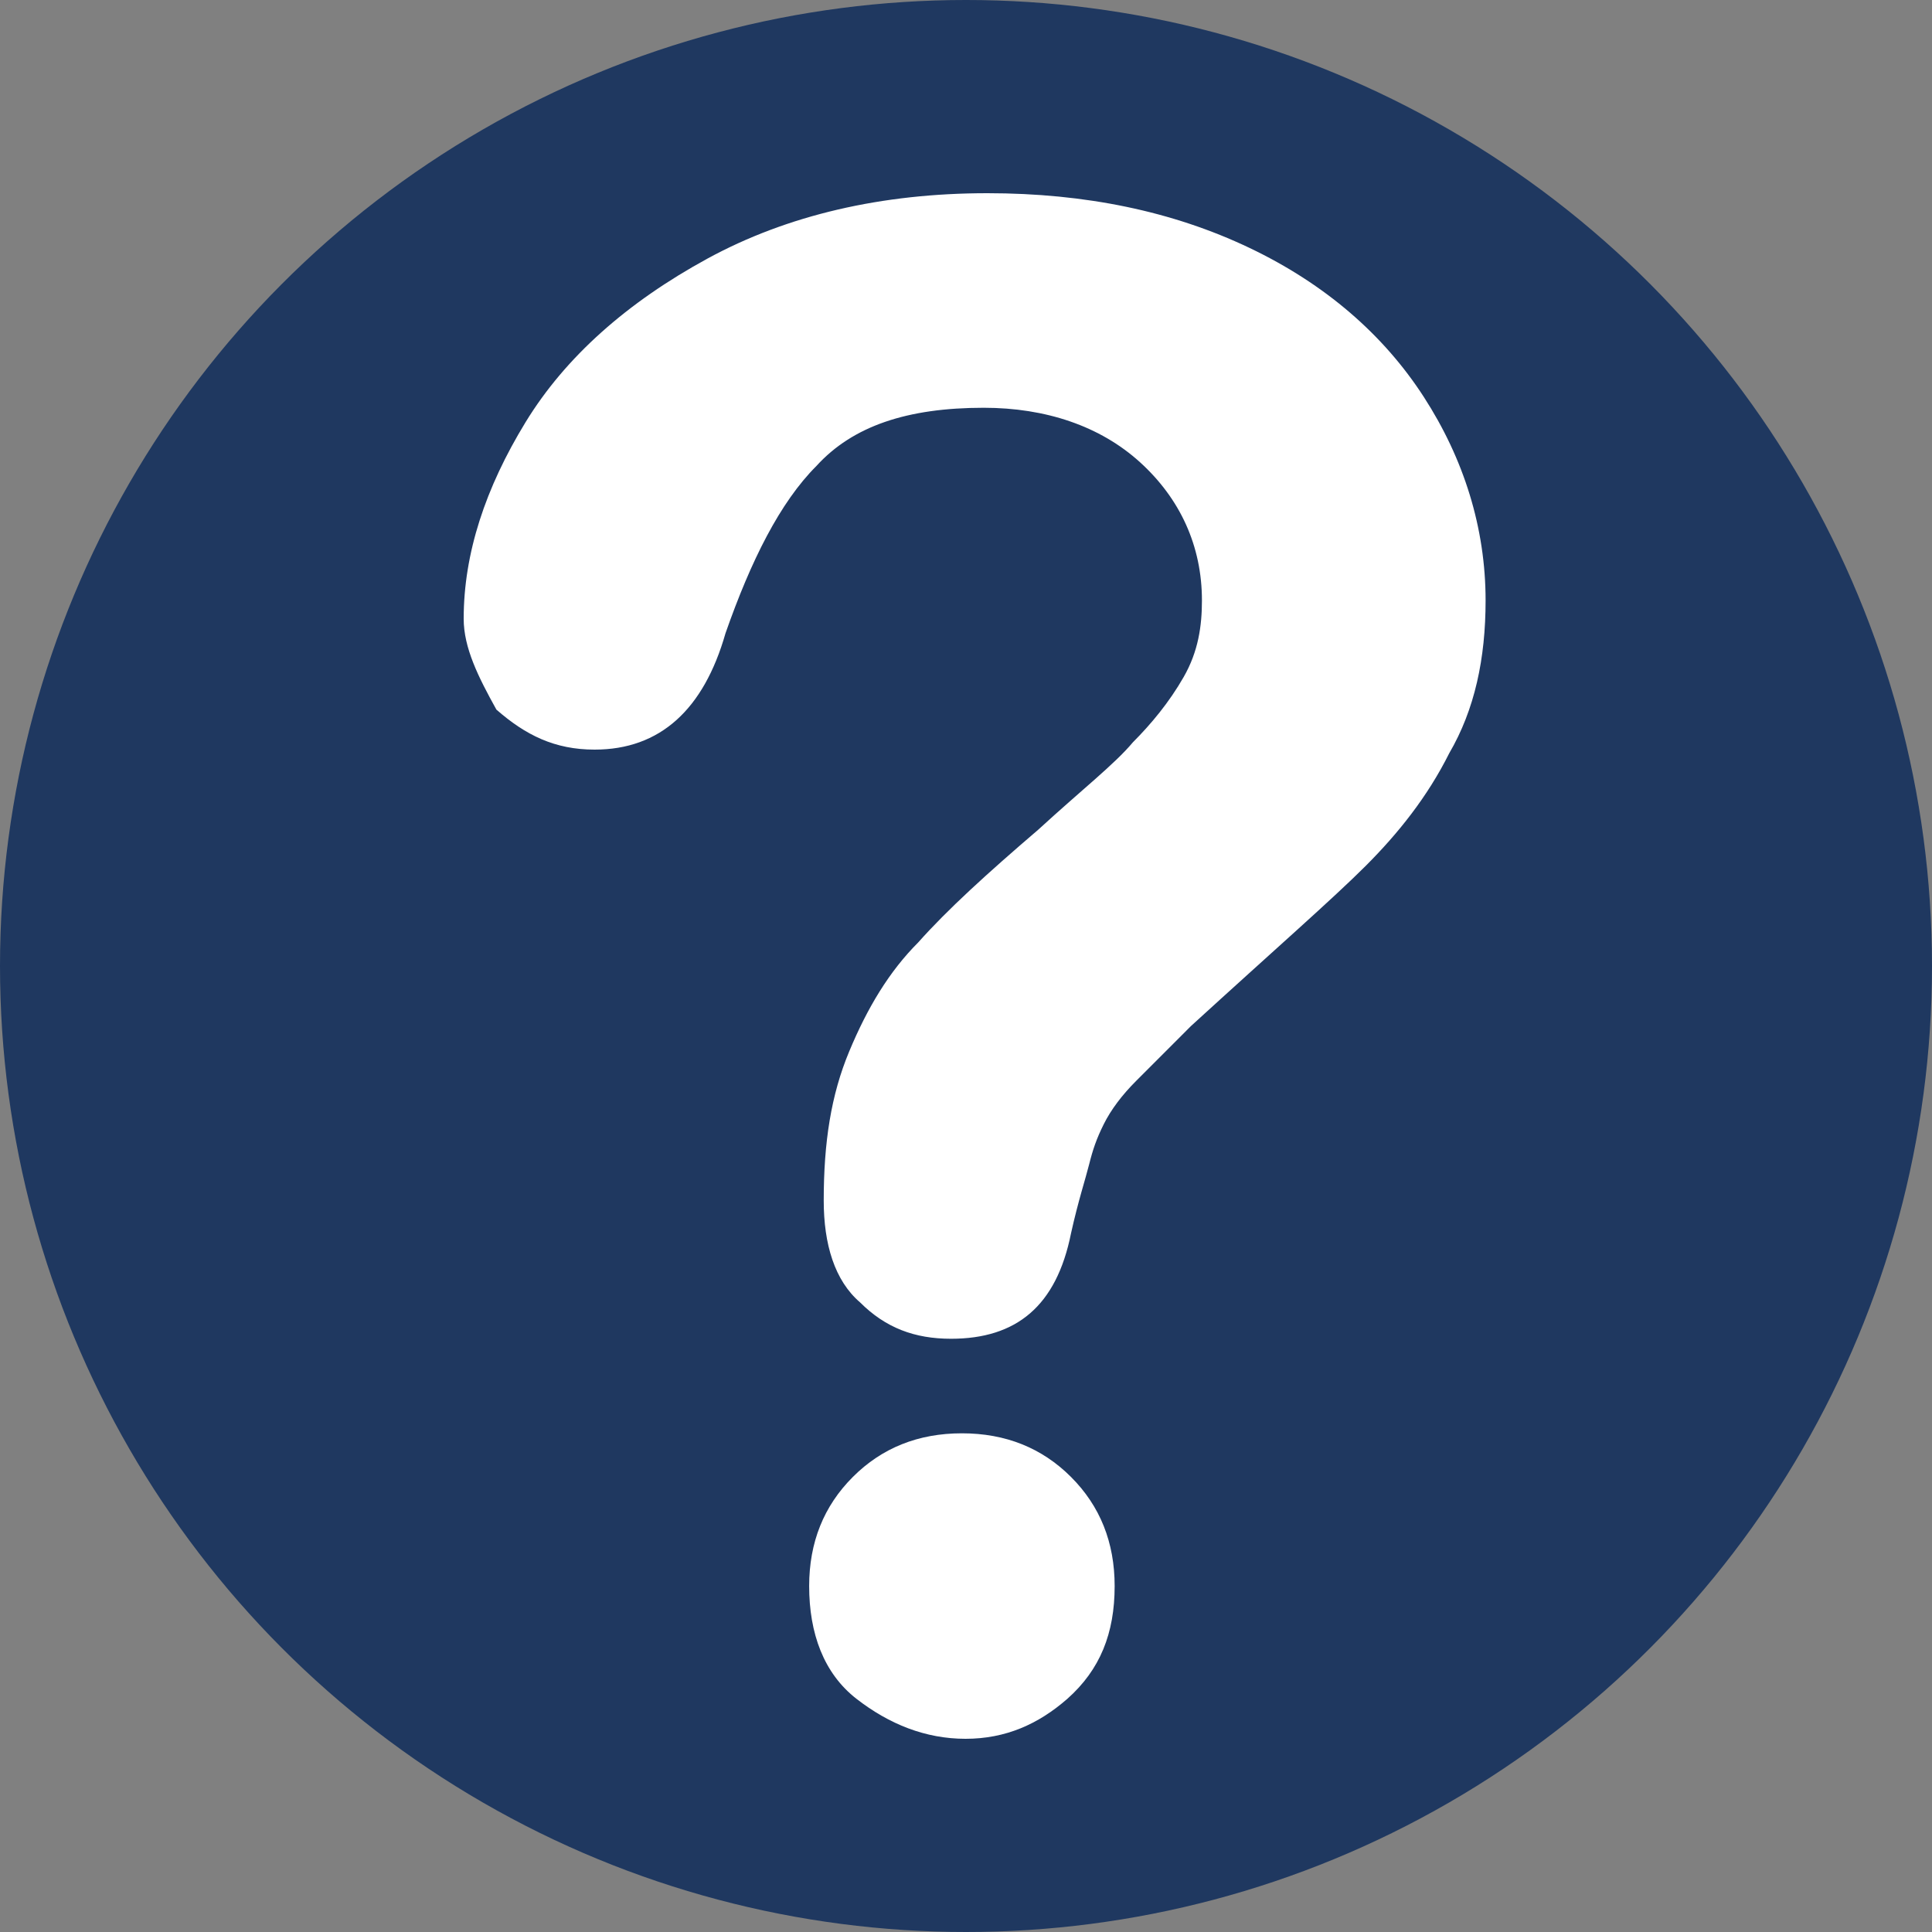 <svg width="50" height="50" viewBox="0 0 50 50" fill="none" xmlns="http://www.w3.org/2000/svg">
<rect x="0" y="0" width="50" height="50" fill="#808080" stroke="none"/>
<circle cx="25" cy="25" r="25" fill="#1F3860"/>
<path d="M12 16.012C12 14.318 12.565 12.623 13.6 10.929C14.635 9.235 16.235 7.824 18.306 6.694C20.377 5.565 22.823 5 25.553 5C28.094 5 30.353 5.471 32.329 6.412C34.306 7.353 35.812 8.671 36.847 10.271C37.882 11.871 38.447 13.659 38.447 15.541C38.447 17.047 38.165 18.365 37.506 19.494C36.941 20.623 36.188 21.565 35.341 22.412C34.494 23.259 32.988 24.576 30.823 26.553C30.259 27.118 29.788 27.588 29.412 27.965C29.035 28.341 28.753 28.718 28.565 29.094C28.377 29.471 28.282 29.753 28.188 30.129C28.094 30.506 27.906 31.071 27.718 31.918C27.341 33.8 26.306 34.647 24.612 34.647C23.671 34.647 22.918 34.365 22.259 33.706C21.6 33.141 21.318 32.2 21.318 31.071C21.318 29.565 21.506 28.341 21.977 27.212C22.447 26.082 23.012 25.141 23.765 24.388C24.518 23.541 25.553 22.6 26.871 21.471C28 20.435 28.847 19.776 29.318 19.212C29.788 18.741 30.259 18.177 30.635 17.518C31.012 16.859 31.106 16.2 31.106 15.541C31.106 14.129 30.541 12.906 29.506 11.965C28.471 11.024 27.059 10.553 25.459 10.553C23.482 10.553 22.071 11.024 21.129 12.059C20.188 13 19.435 14.506 18.776 16.388C18.212 18.365 17.082 19.4 15.388 19.4C14.353 19.4 13.6 19.023 12.847 18.365C12.377 17.518 12 16.765 12 16.012ZM24.988 45C23.953 45 23.012 44.623 22.165 43.965C21.318 43.306 20.941 42.271 20.941 41.047C20.941 39.918 21.318 38.977 22.071 38.224C22.823 37.471 23.765 37.094 24.894 37.094C26.023 37.094 26.965 37.471 27.718 38.224C28.471 38.977 28.847 39.918 28.847 41.047C28.847 42.271 28.471 43.212 27.623 43.965C26.871 44.623 26.023 45 24.988 45Z" fill="white"/>
</svg>
